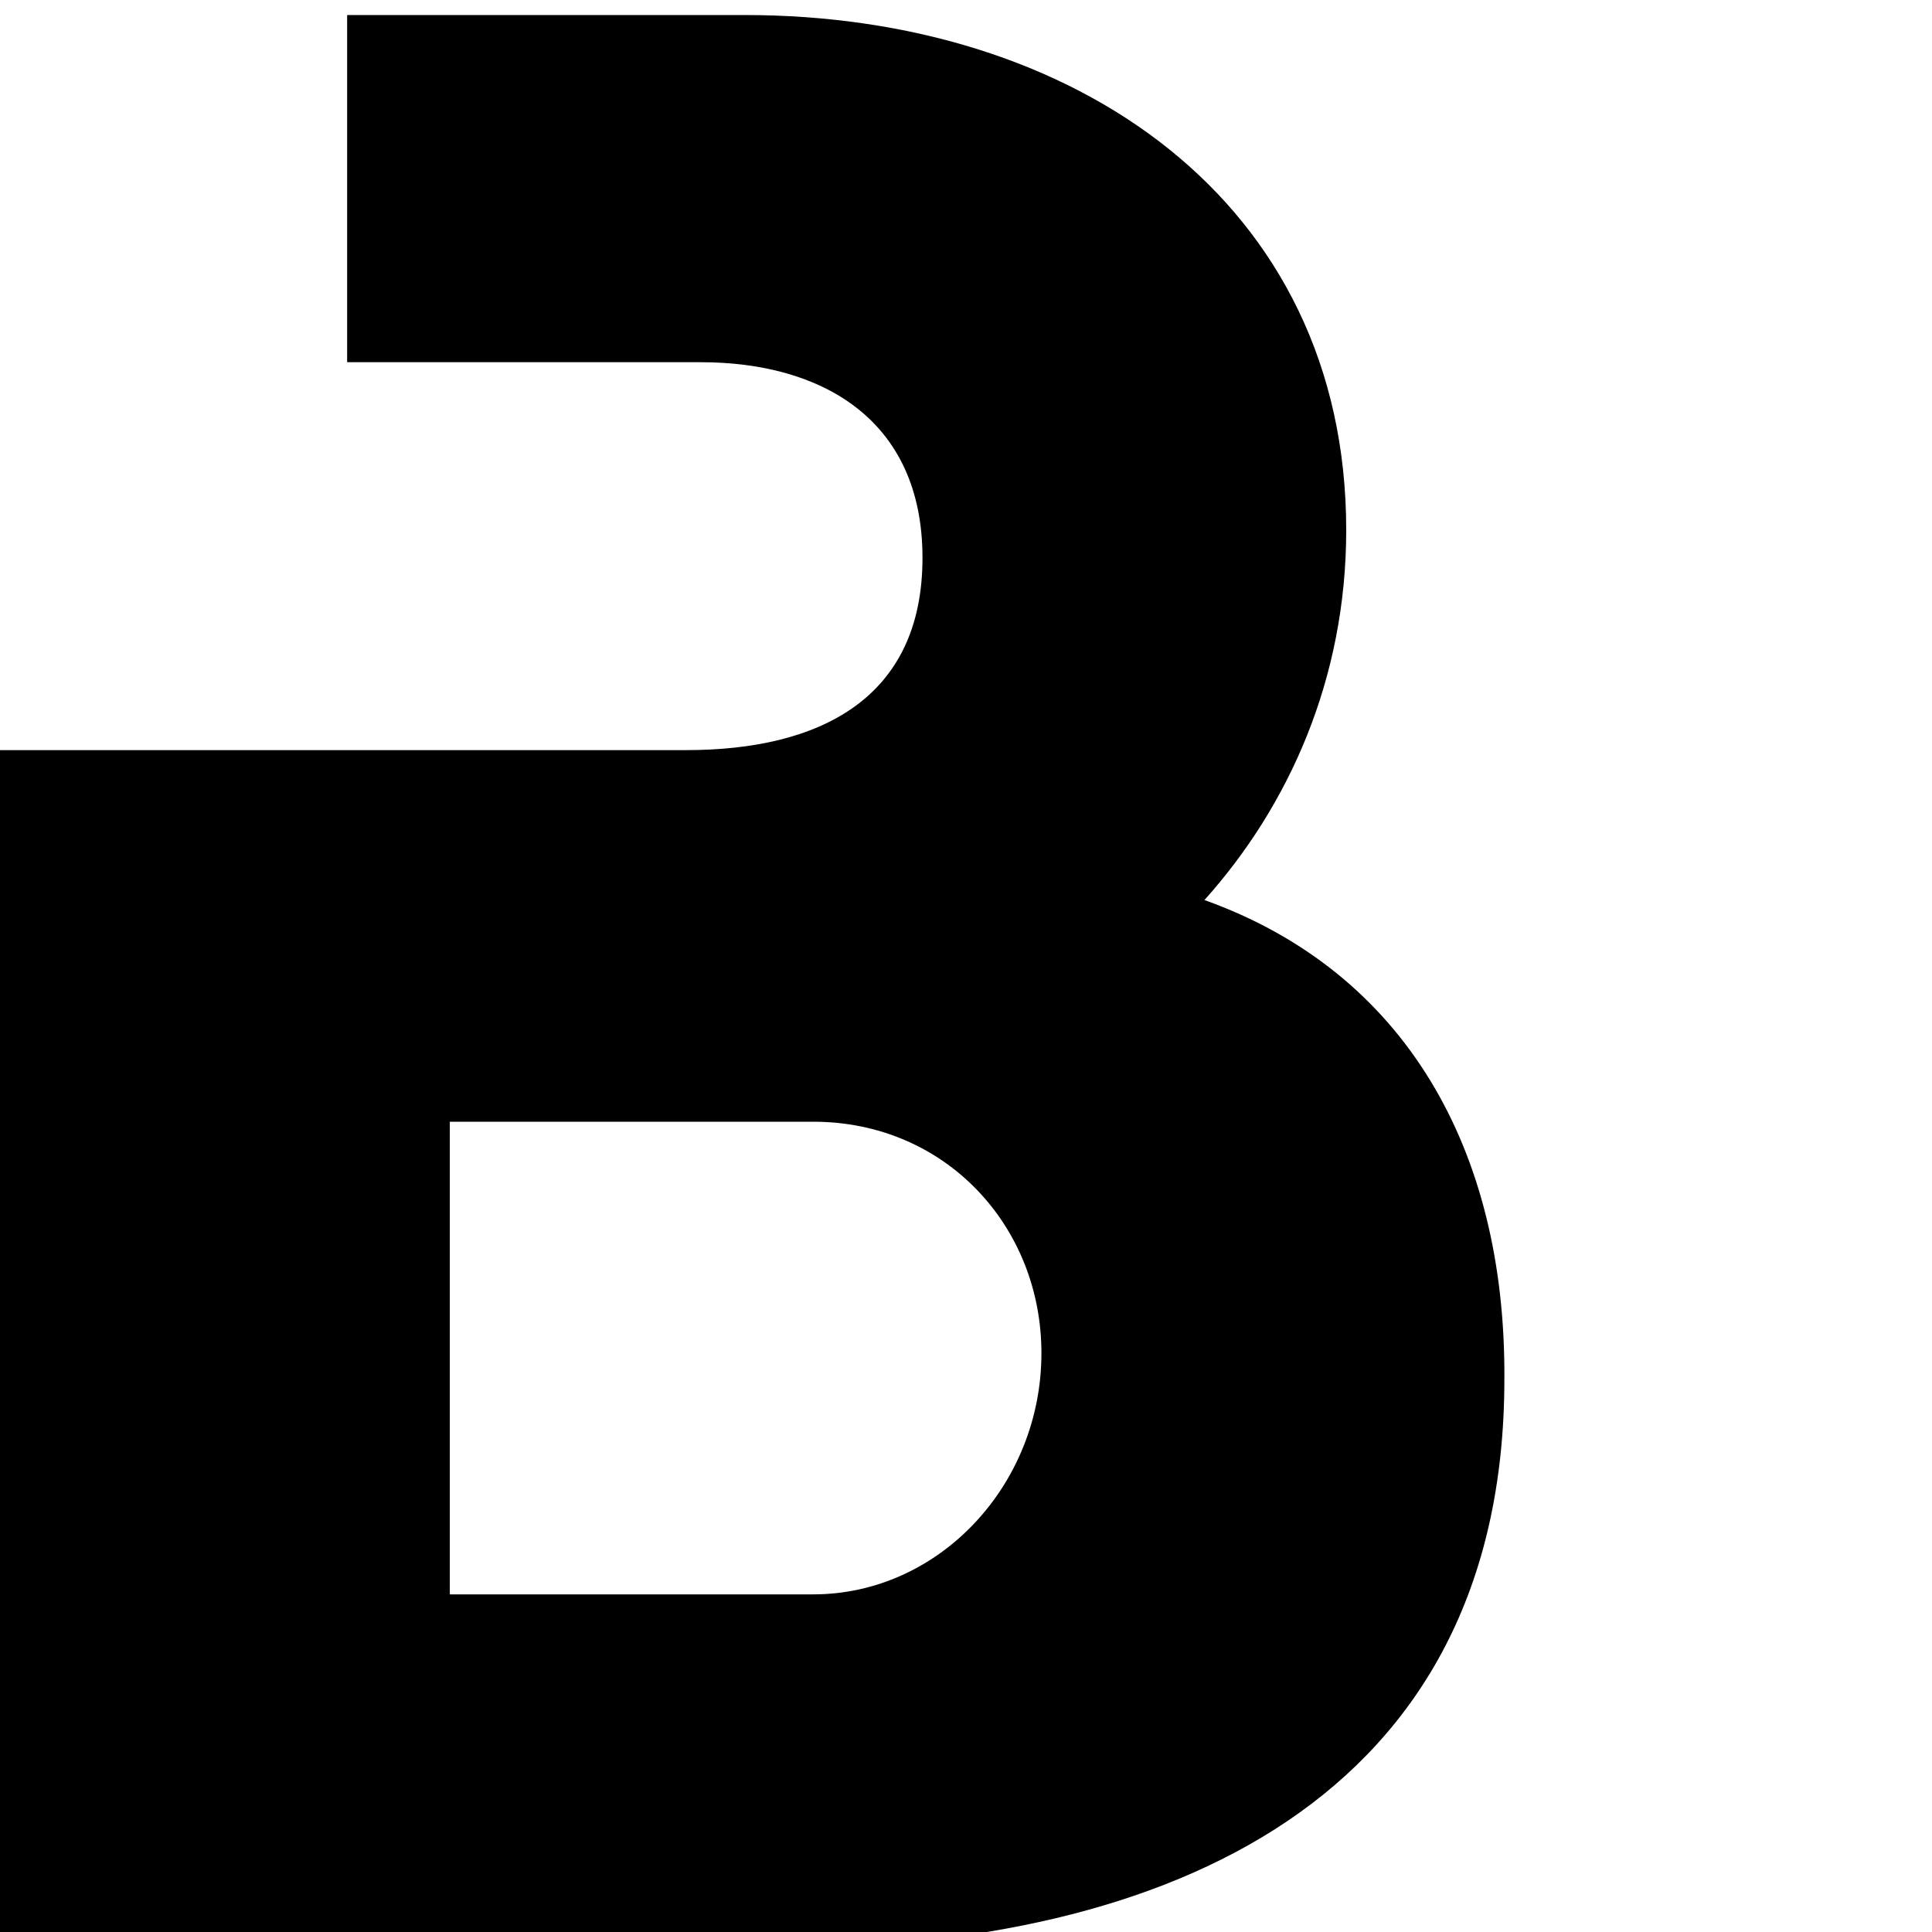 <?xml version="1.0" encoding="utf-8"?>
<!-- Generator: Adobe Illustrator 16.0.0, SVG Export Plug-In . SVG Version: 6.00 Build 0)  -->
<!DOCTYPE svg PUBLIC "-//W3C//DTD SVG 1.1//EN" "http://www.w3.org/Graphics/SVG/1.1/DTD/svg11.dtd">
<svg version="1.1" id="Calque_1" xmlns="http://www.w3.org/2000/svg" xmlns:xlink="http://www.w3.org/1999/xlink" x="0px" y="0px"
	 width="50px" height="50px" viewBox="-373.333 184.95 50 50" enable-background="new -373.333 184.95 50 50" xml:space="preserve">
<path d="M-342.162,208.243c2.193-2.446,3.669-5.736,3.669-9.574c0-8.521-7.044-13.33-15.564-13.33h-10.292v8.985h9.153
	c3.122,0,5.737,1.477,5.737,5.062c0,3.67-2.699,4.977-6.116,4.977h-17.758v31.003h20.12c10.081,0,18.813-3.839,18.813-14.72
	C-334.359,214.697-336.974,210.099-342.162,208.243 M-352.286,226.212h-9.406v-12.232h9.406c3.417,0,5.905,2.699,5.905,5.989
	C-346.381,223.387-349.037,226.212-352.286,226.212z"/>
</svg>
